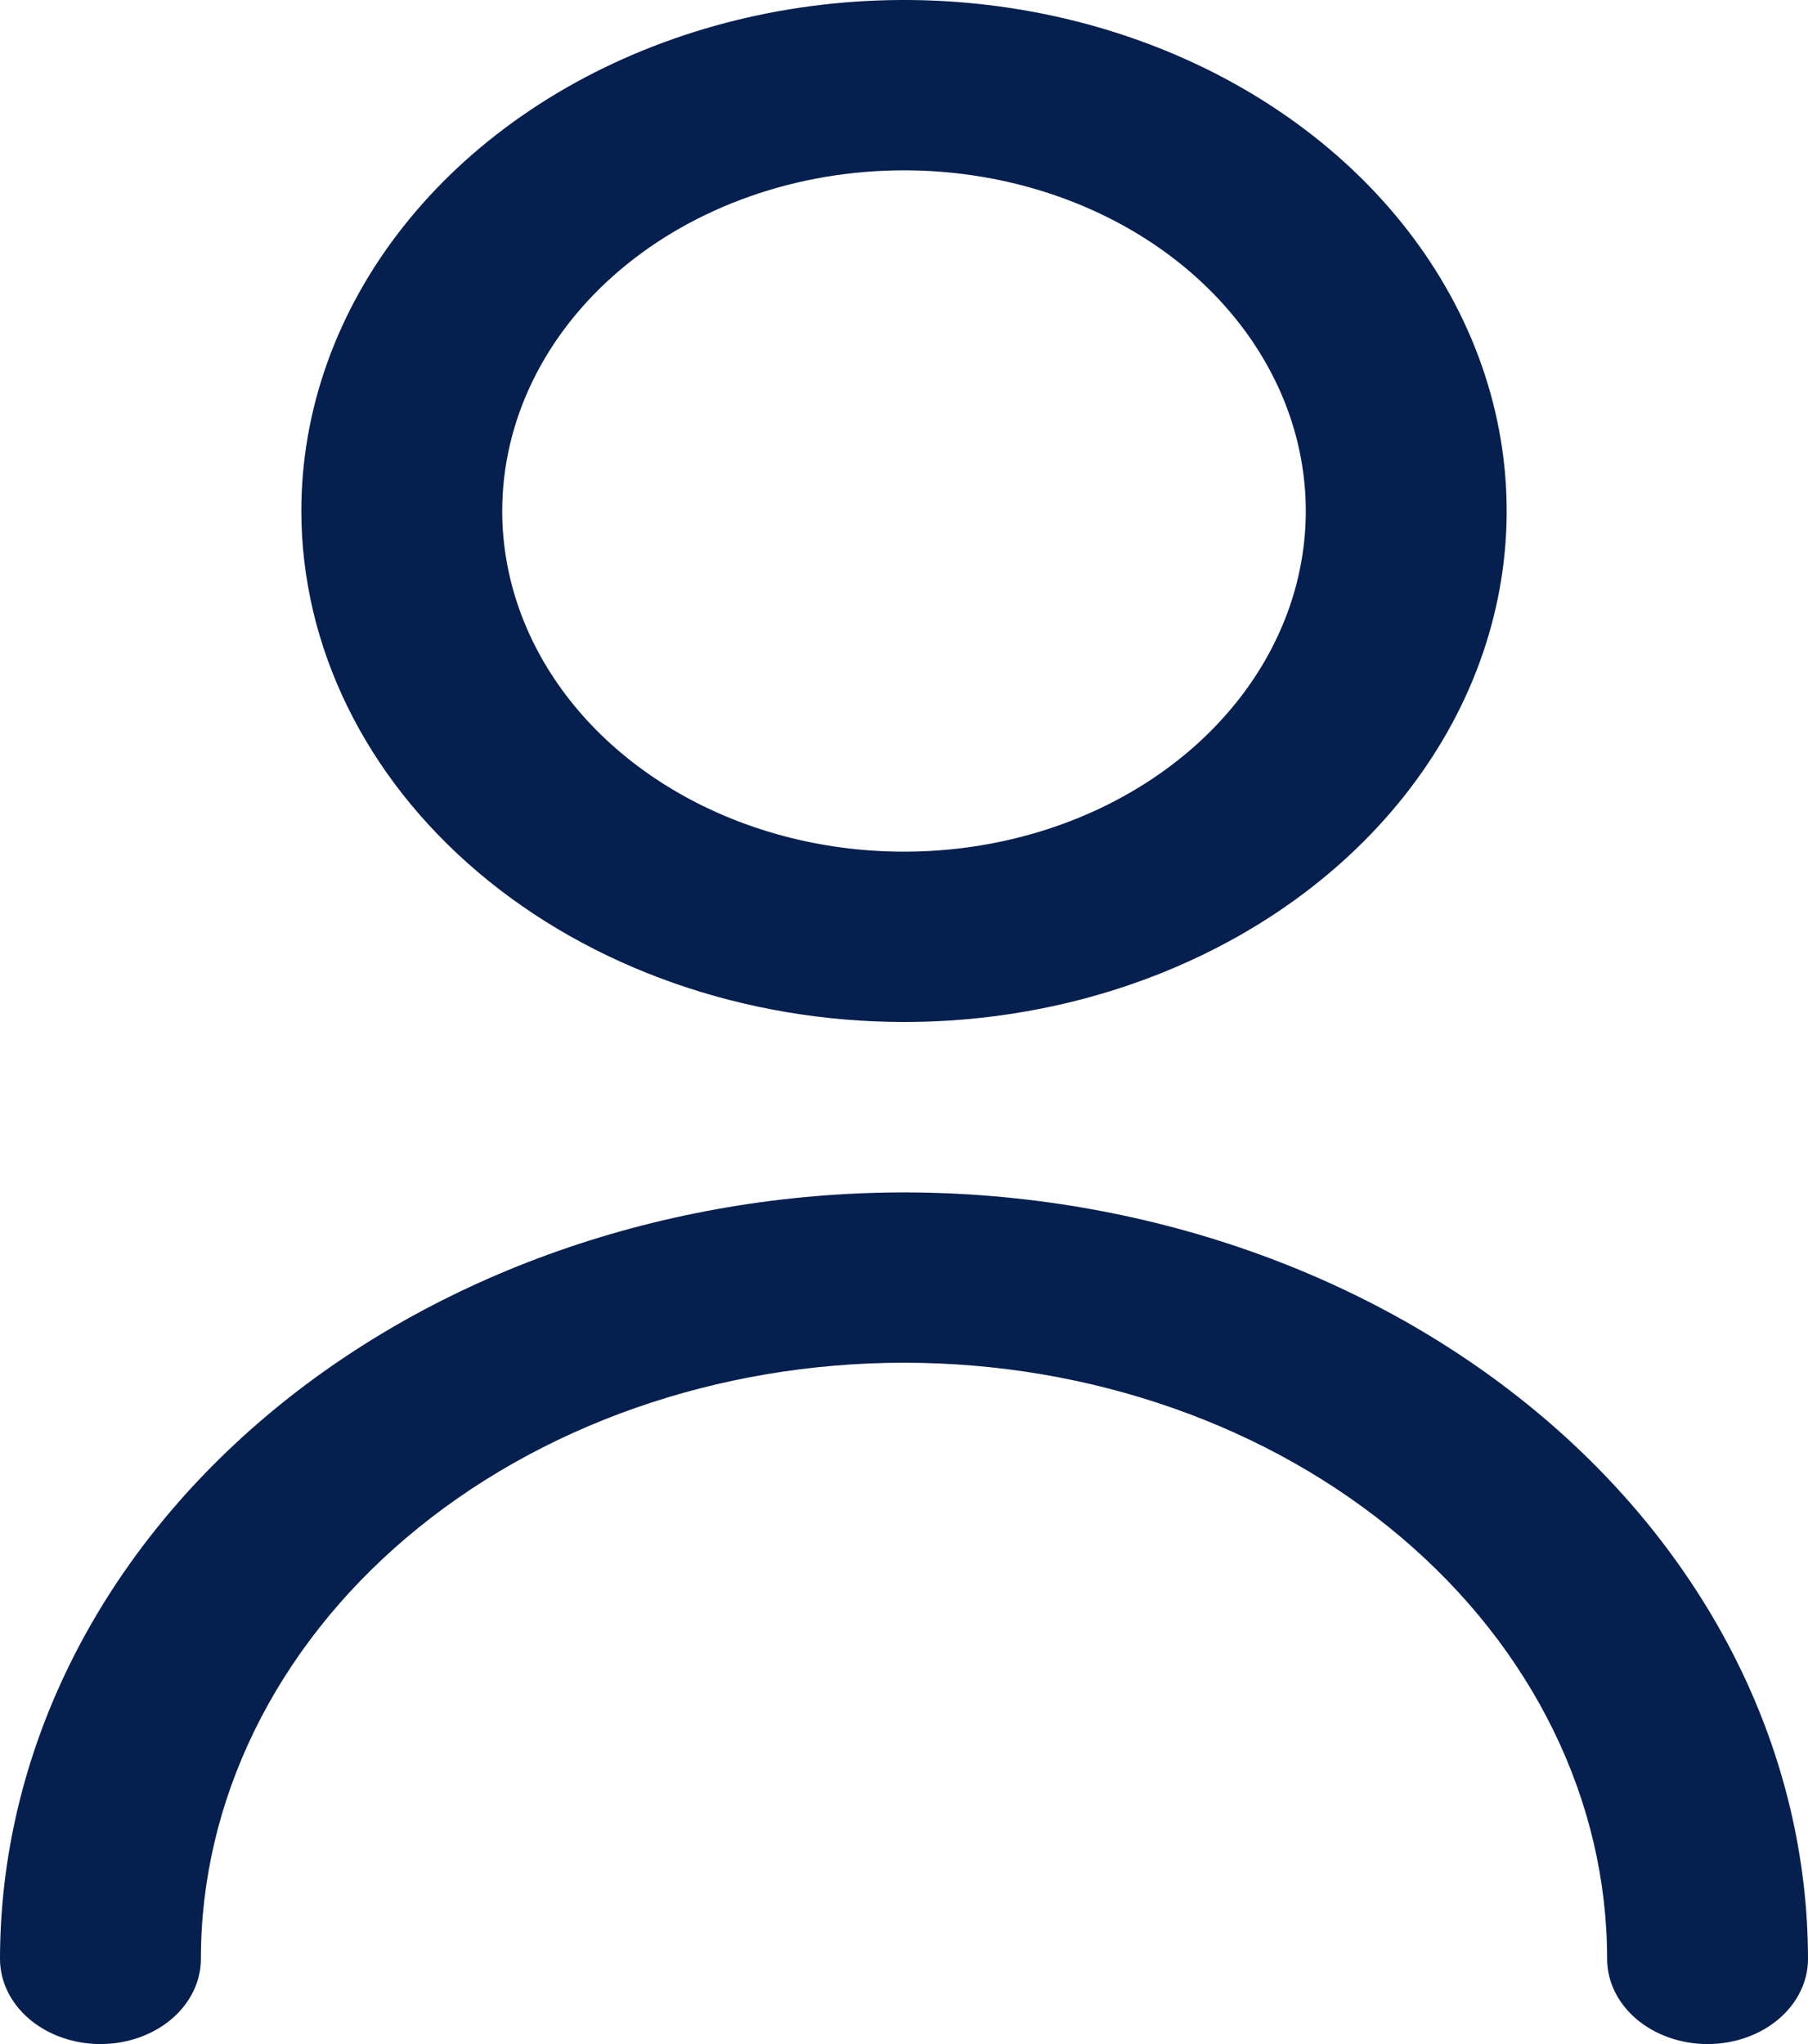 <svg width="115" height="130" viewBox="0 0 115 130" fill="none" xmlns="http://www.w3.org/2000/svg">
<path d="M57.5 64.998C65.082 64.998 72.493 63.092 78.797 59.521C85.101 55.95 90.014 50.874 92.915 44.936C95.817 38.998 96.576 32.463 95.097 26.159C93.618 19.855 89.967 14.064 84.606 9.519C79.245 4.974 72.415 1.878 64.978 0.624C57.543 -0.63 49.835 0.014 42.831 2.474C35.826 4.934 29.839 9.099 25.627 14.444C21.415 19.788 19.167 26.071 19.167 32.499C19.177 41.116 23.219 49.377 30.405 55.47C37.592 61.563 47.337 64.99 57.5 64.998ZM57.5 10.833C62.554 10.833 67.495 12.104 71.698 14.484C75.9 16.865 79.176 20.249 81.11 24.208C83.045 28.167 83.551 32.523 82.565 36.726C81.579 40.929 79.145 44.789 75.571 47.819C71.997 50.849 67.443 52.913 62.486 53.749C57.528 54.585 52.39 54.156 47.72 52.516C43.051 50.876 39.059 48.099 36.251 44.536C33.443 40.973 31.945 36.784 31.945 32.499C31.945 26.753 34.637 21.242 39.429 17.179C44.222 13.116 50.722 10.833 57.5 10.833Z" fill="#051F4F"/>
<path d="M57.5 75.835C42.255 75.849 27.64 80.99 16.86 90.129C6.08 99.268 0.017 111.659 0 124.583C0 126.02 0.673 127.398 1.871 128.414C3.069 129.429 4.694 130 6.389 130C8.083 130 9.708 129.429 10.906 128.414C12.105 127.398 12.778 126.02 12.778 124.583C12.778 114.528 17.49 104.884 25.877 97.773C34.264 90.663 45.639 86.668 57.5 86.668C69.361 86.668 80.736 90.663 89.123 97.773C97.51 104.884 102.222 114.528 102.222 124.583C102.222 126.02 102.895 127.398 104.093 128.414C105.292 129.429 106.917 130 108.611 130C110.306 130 111.931 129.429 113.129 128.414C114.327 127.398 115 126.02 115 124.583C114.983 111.659 108.92 99.268 98.14 90.129C87.36 80.99 72.745 75.849 57.5 75.835Z" fill="#051F4F"/>
</svg>
